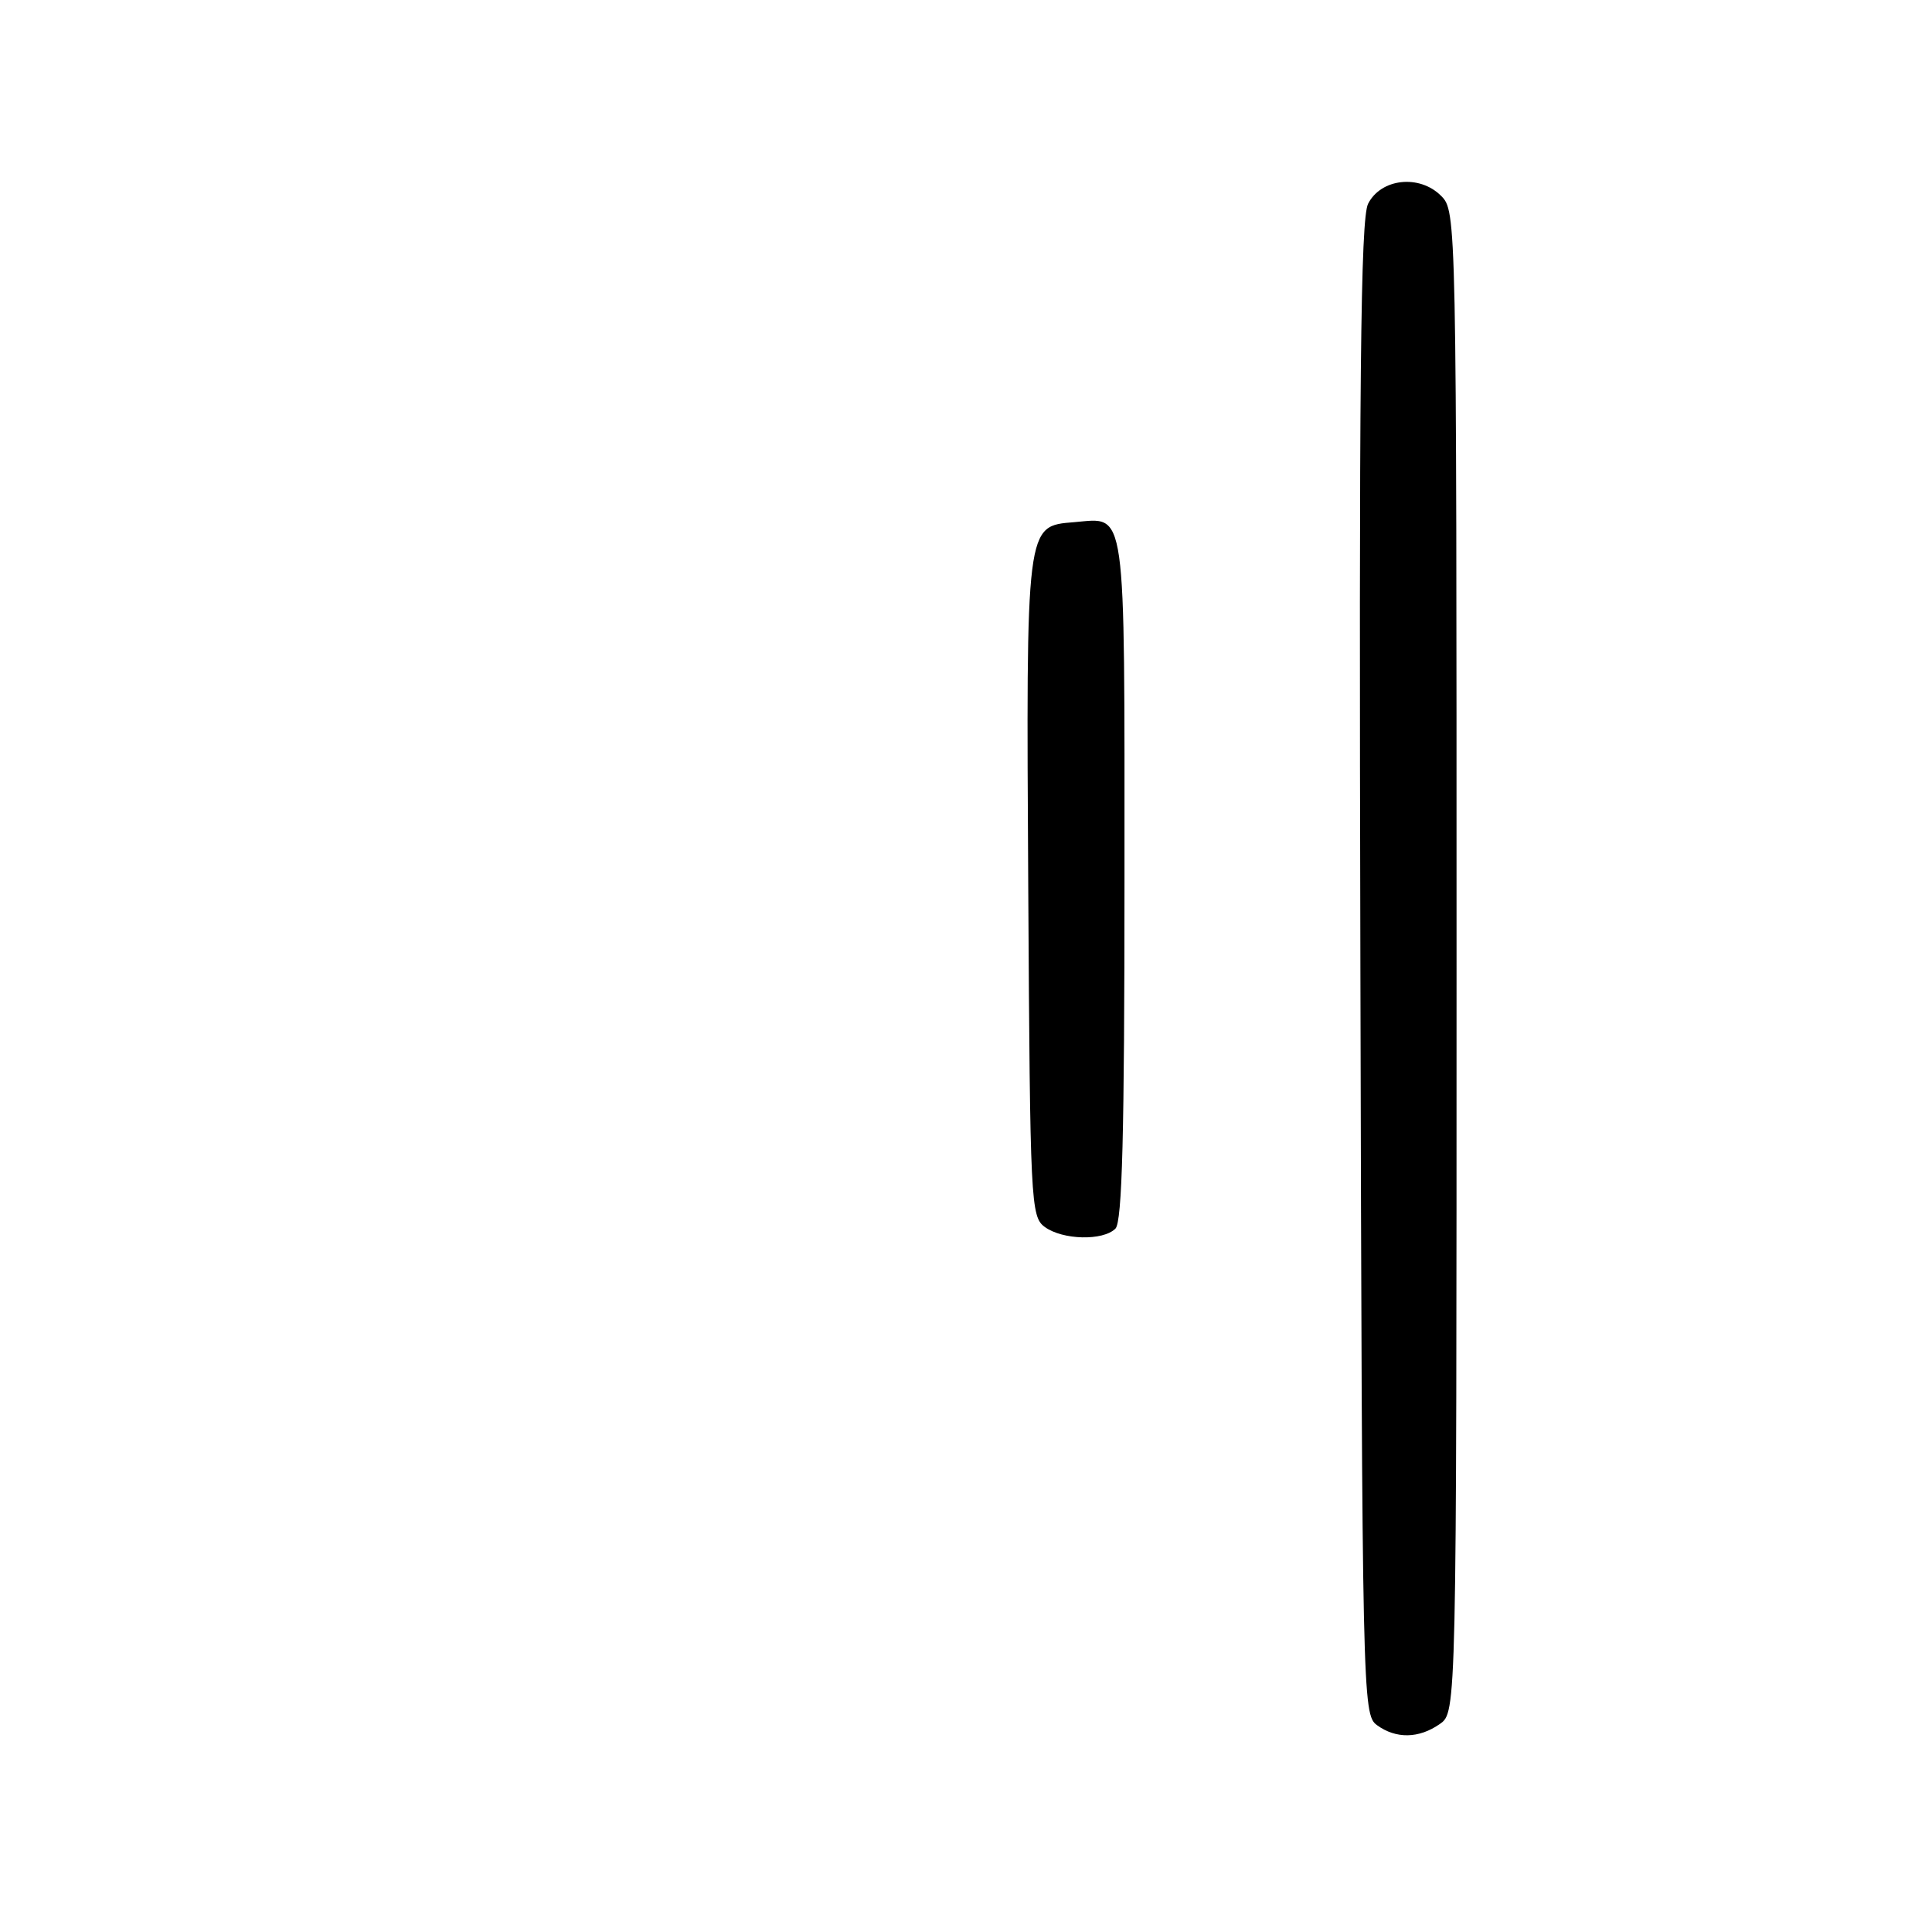 <?xml version="1.0" encoding="UTF-8" standalone="no"?>
<!DOCTYPE svg PUBLIC "-//W3C//DTD SVG 1.1//EN" "http://www.w3.org/Graphics/SVG/1.1/DTD/svg11.dtd" >
<svg xmlns="http://www.w3.org/2000/svg" xmlns:xlink="http://www.w3.org/1999/xlink" version="1.1" viewBox="0 0 256 256">
 <g >
 <path fill="currentColor"
d=" M 190.78 228.44 C 193.00 226.89 193.00 226.89 193.00 127.44 C 193.00 28.38 192.99 27.99 190.94 25.94 C 188.08 23.08 182.98 23.64 181.28 27.00 C 180.28 28.98 180.06 50.20 180.26 128.33 C 180.49 224.86 180.55 227.19 182.44 228.58 C 184.97 230.43 188.01 230.38 190.78 228.44 Z  M 147.80 162.80 C 148.70 161.90 149.00 150.23 149.00 116.42 C 149.00 66.31 149.32 68.61 142.34 69.19 C 135.90 69.72 135.97 69.21 136.25 117.83 C 136.49 159.42 136.58 161.22 138.44 162.58 C 140.81 164.31 146.16 164.44 147.80 162.80 Z "/>
</g>
</svg>